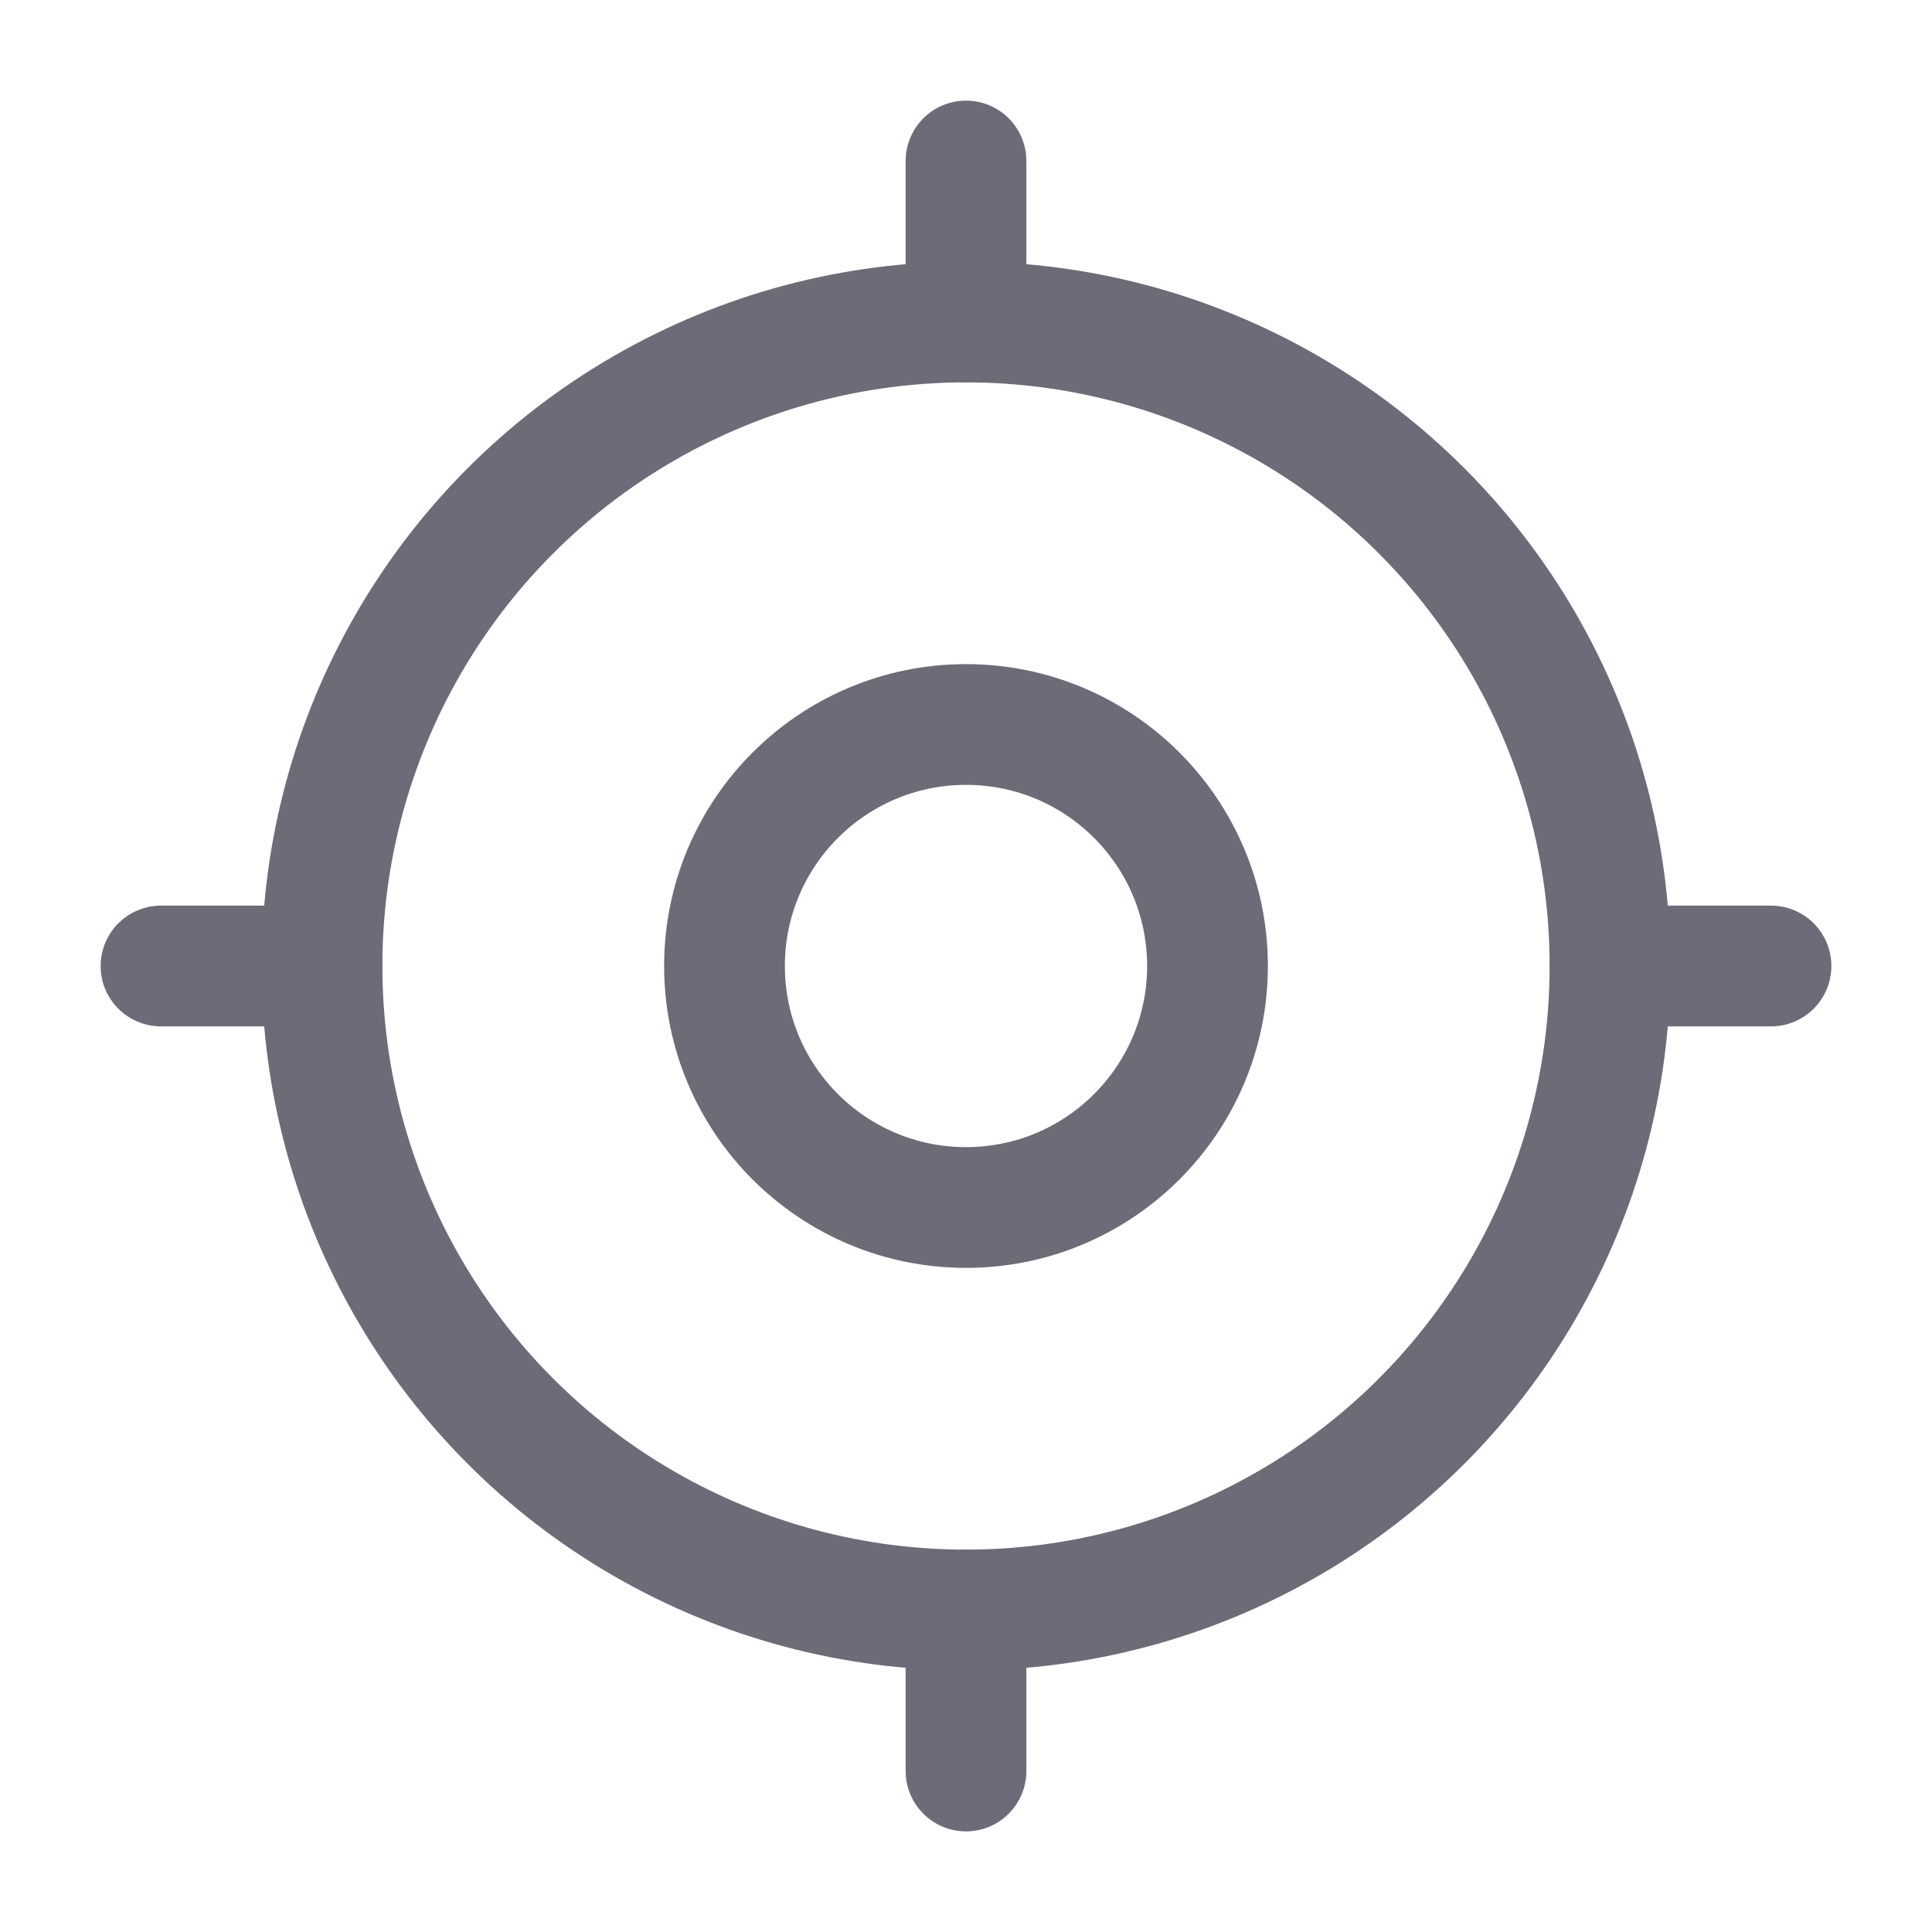 <svg width="24" height="24" viewBox="0 0 24 24" fill="none" xmlns="http://www.w3.org/2000/svg">
<circle cx="12" cy="12" r="3" stroke="#6D6B77" stroke-width="1.5" stroke-linecap="round" stroke-linejoin="round"/>
<circle cx="12" cy="12" r="8" stroke="#6D6B77" stroke-width="1.5" stroke-linecap="round" stroke-linejoin="round"/>
<path d="M12 2V4" stroke="#6D6B77" stroke-width="1.5" stroke-linecap="round" stroke-linejoin="round"/>
<path d="M12 20V22" stroke="#6D6B77" stroke-width="1.5" stroke-linecap="round" stroke-linejoin="round"/>
<path d="M20 12H22" stroke="#6D6B77" stroke-width="1.5" stroke-linecap="round" stroke-linejoin="round"/>
<path d="M2 12H4" stroke="#6D6B77" stroke-width="1.5" stroke-linecap="round" stroke-linejoin="round"/>
</svg>
